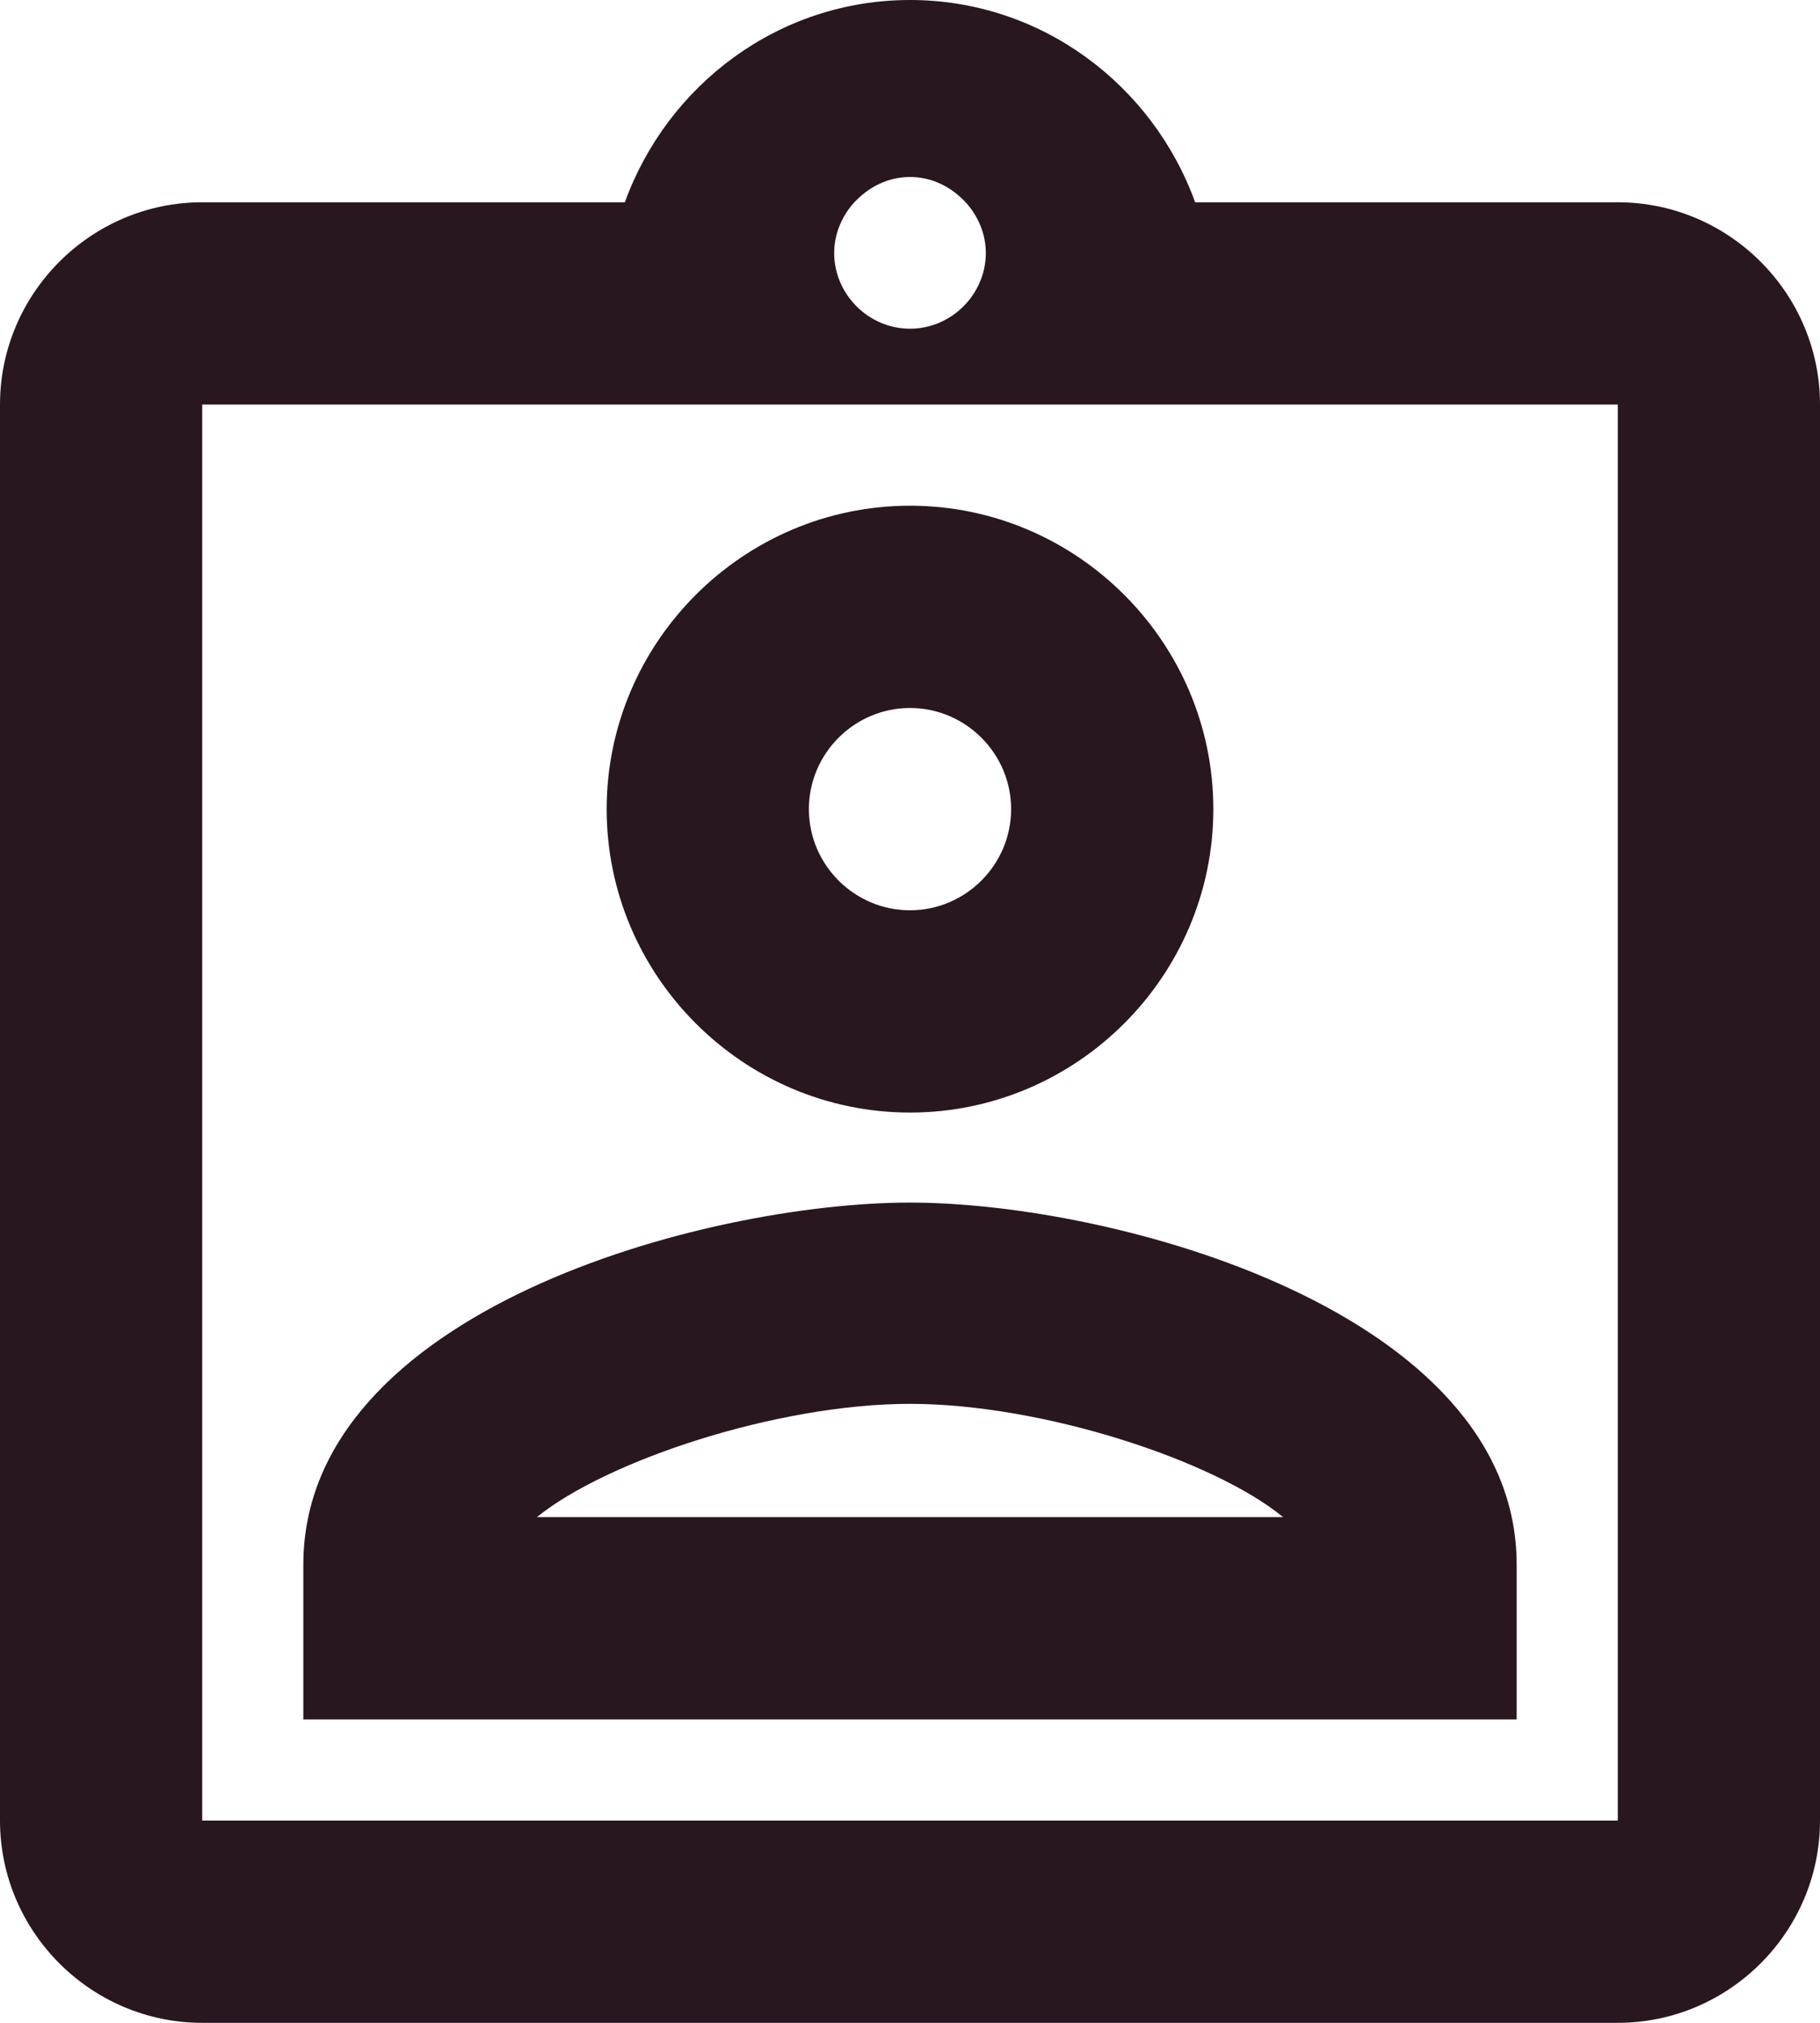 <svg width="18" height="20" viewBox="0 0 18 20" fill="none" xmlns="http://www.w3.org/2000/svg">
<path d="M16 2H11.82C11.4 0.84 10.3 0 9 0C7.7 0 6.6 0.84 6.18 2H2C0.9 2 0 2.9 0 4V18C0 19.1 0.9 20 2 20H16C17.1 20 18 19.1 18 18V4C18 2.9 17.1 2 16 2ZM9 1.75C9.22 1.75 9.41 1.85 9.55 2C9.67 2.13 9.75 2.31 9.75 2.5C9.75 2.91 9.41 3.25 9 3.25C8.59 3.25 8.25 2.91 8.25 2.5C8.25 2.31 8.33 2.13 8.45 2C8.59 1.85 8.78 1.75 9 1.75ZM16 18H2V4H16V18ZM9 5C7.35 5 6 6.35 6 8C6 9.65 7.35 11 9 11C10.65 11 12 9.65 12 8C12 6.35 10.65 5 9 5ZM9 9C8.45 9 8 8.55 8 8C8 7.45 8.45 7 9 7C9.55 7 10 7.45 10 8C10 8.55 9.55 9 9 9ZM3 15.47V17H15V15.47C15 12.97 11.03 11.89 9 11.89C6.97 11.89 3 12.96 3 15.47ZM5.31 15C6 14.44 7.69 13.88 9 13.88C10.31 13.88 12.01 14.44 12.69 15H5.31Z" fill="#291720"/>
</svg>
